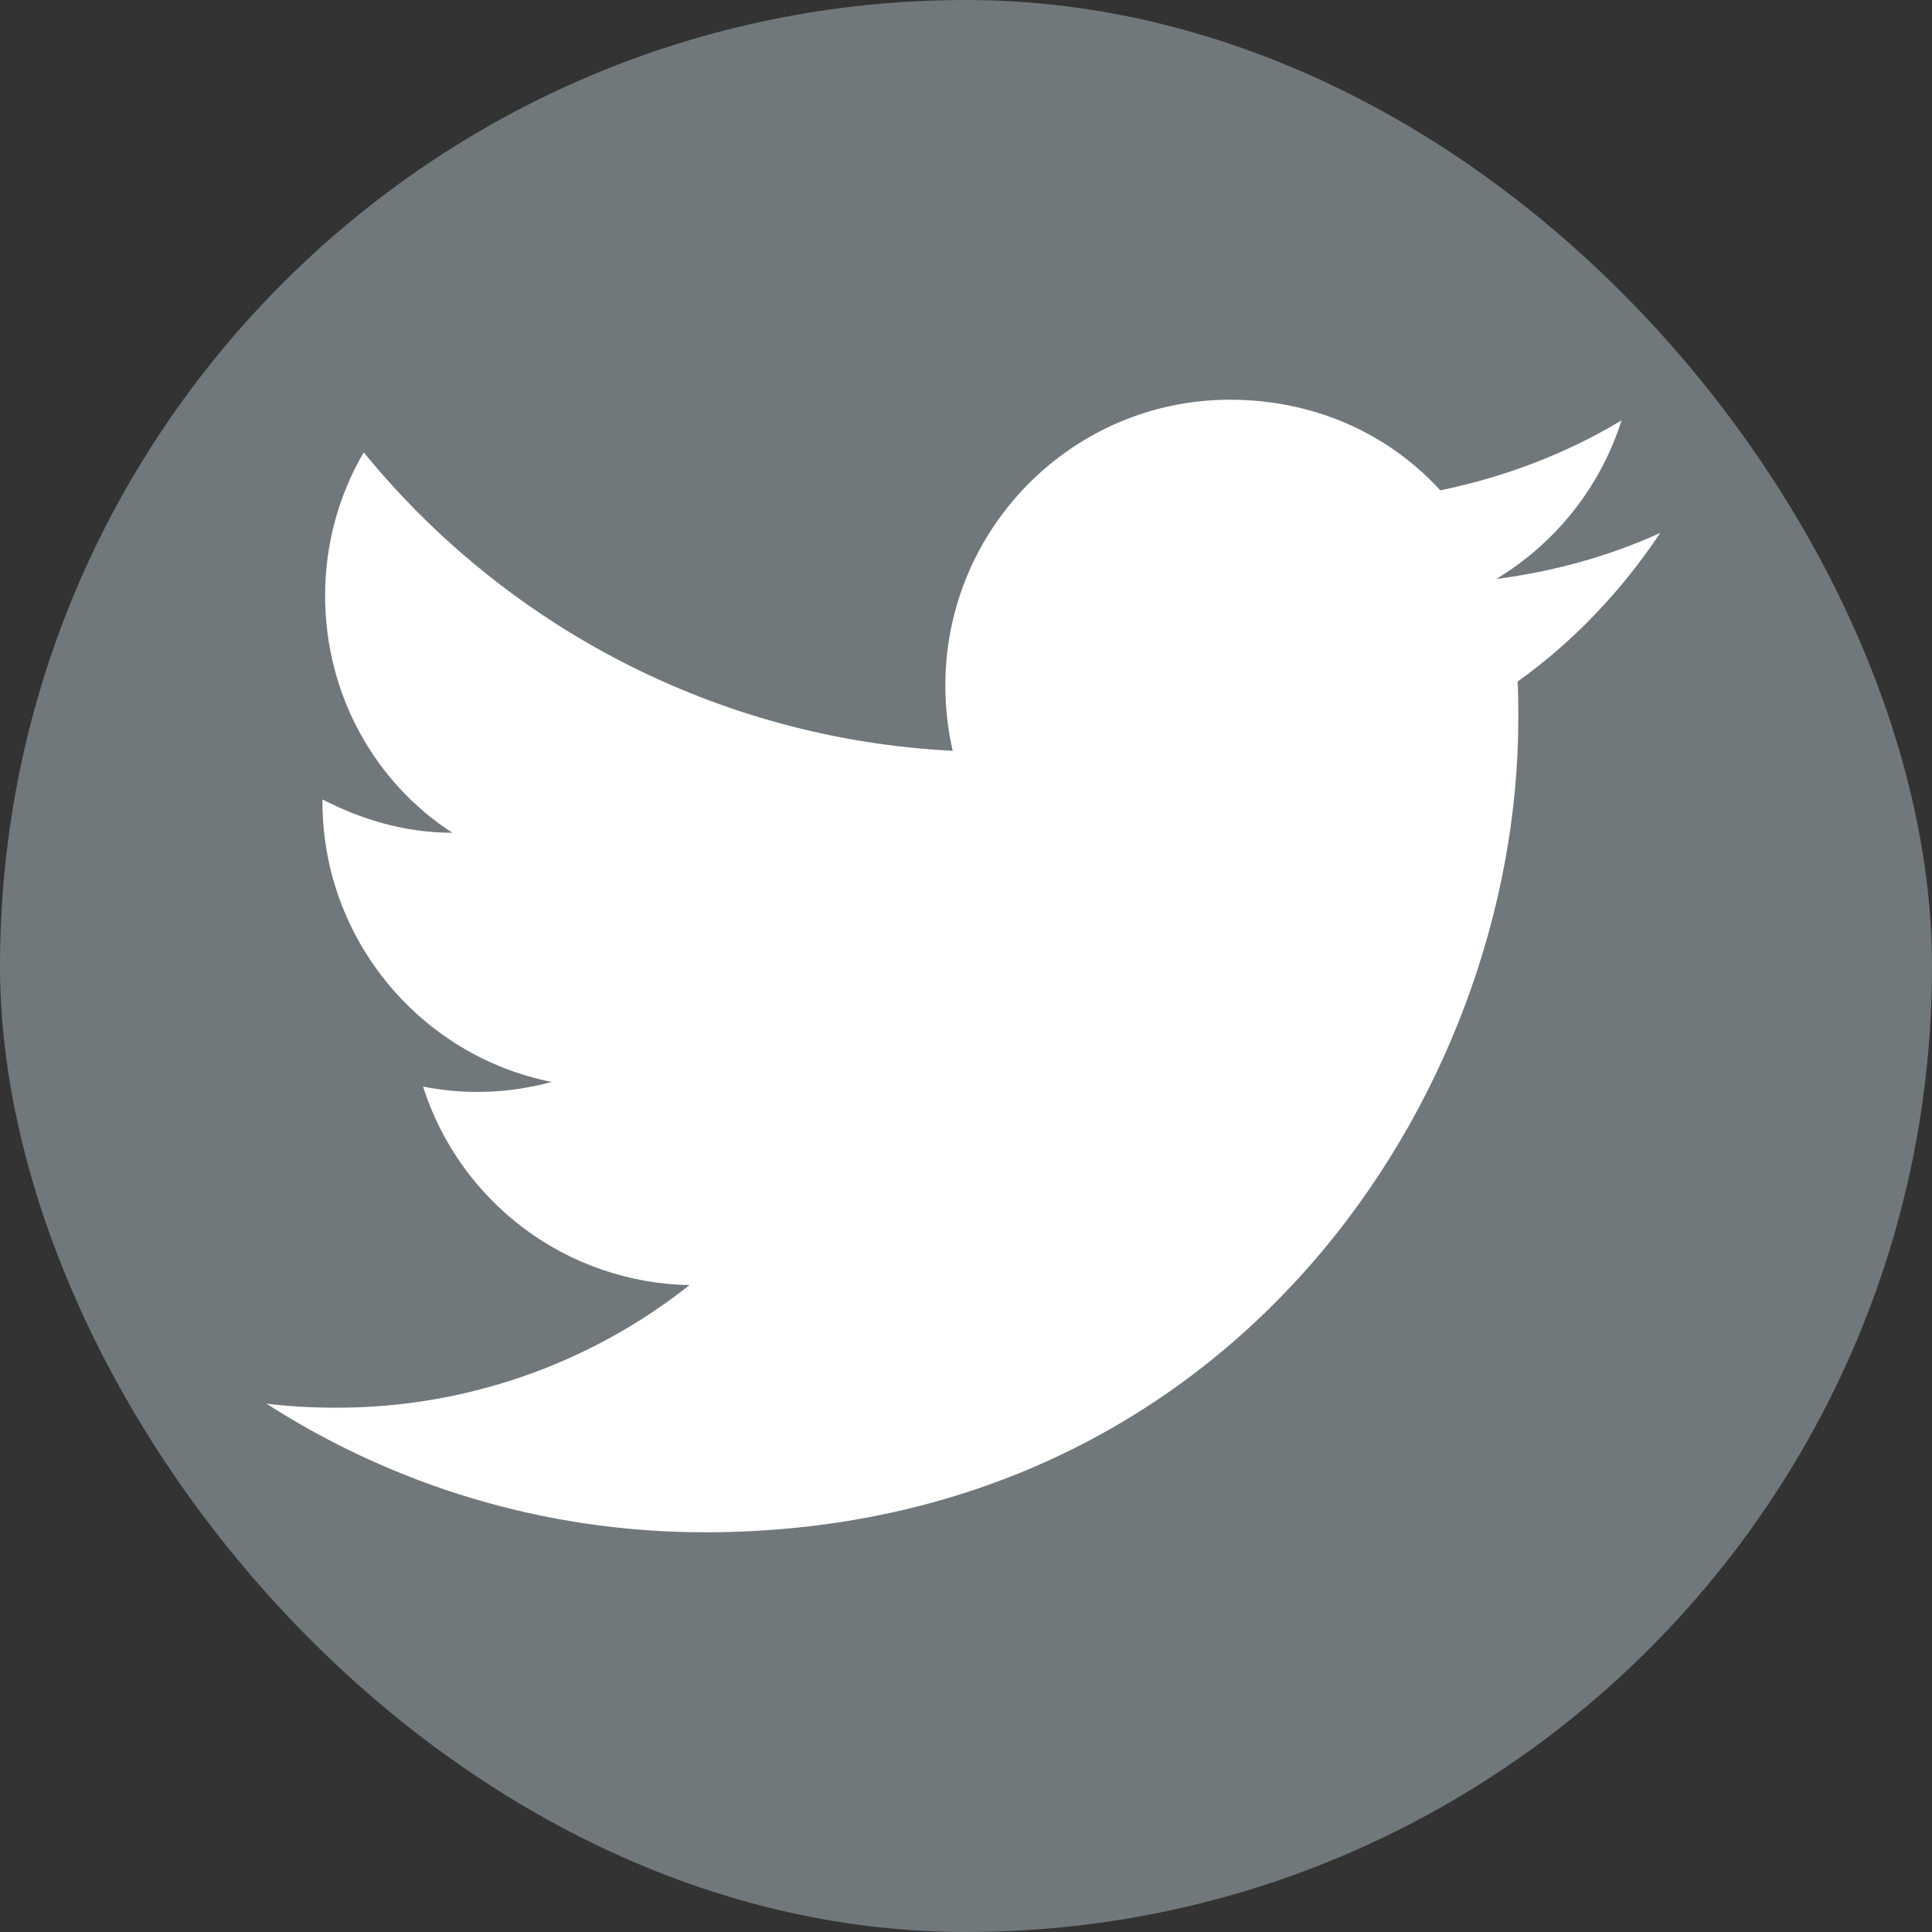 <svg width="29" height="29" viewBox="0 0 29 29" fill="none" xmlns="http://www.w3.org/2000/svg">
<rect x="0" y="0" width="29" height="29" fill="#333333" stroke="none"/>
<rect width="29" height="29" rx="14.5" fill="#71787B"/>
<path d="M24.92 8C24.15 8.35 23.32 8.58 22.46 8.69C23.34 8.16 24.02 7.32 24.34 6.31C23.51 6.81 22.59 7.16 21.62 7.36C20.83 6.5 19.72 6 18.46 6C16.11 6 14.19 7.92 14.19 10.29C14.19 10.63 14.23 10.96 14.3 11.27C10.74 11.09 7.57 9.38 5.46 6.79C5.09 7.42 4.88 8.16 4.88 8.94C4.88 10.43 5.63 11.75 6.79 12.5C6.08 12.5 5.42 12.3 4.84 12V12.03C4.84 14.11 6.32 15.85 8.28 16.24C7.651 16.413 6.99 16.437 6.35 16.31C6.622 17.163 7.154 17.908 7.871 18.443C8.588 18.977 9.455 19.274 10.35 19.29C8.834 20.491 6.954 21.139 5.02 21.13C4.68 21.13 4.34 21.11 4 21.07C5.9 22.29 8.16 23 10.58 23C18.46 23 22.79 16.46 22.79 10.79C22.79 10.6 22.79 10.42 22.78 10.23C23.62 9.63 24.34 8.87 24.92 8Z" fill="white"/>
</svg>
